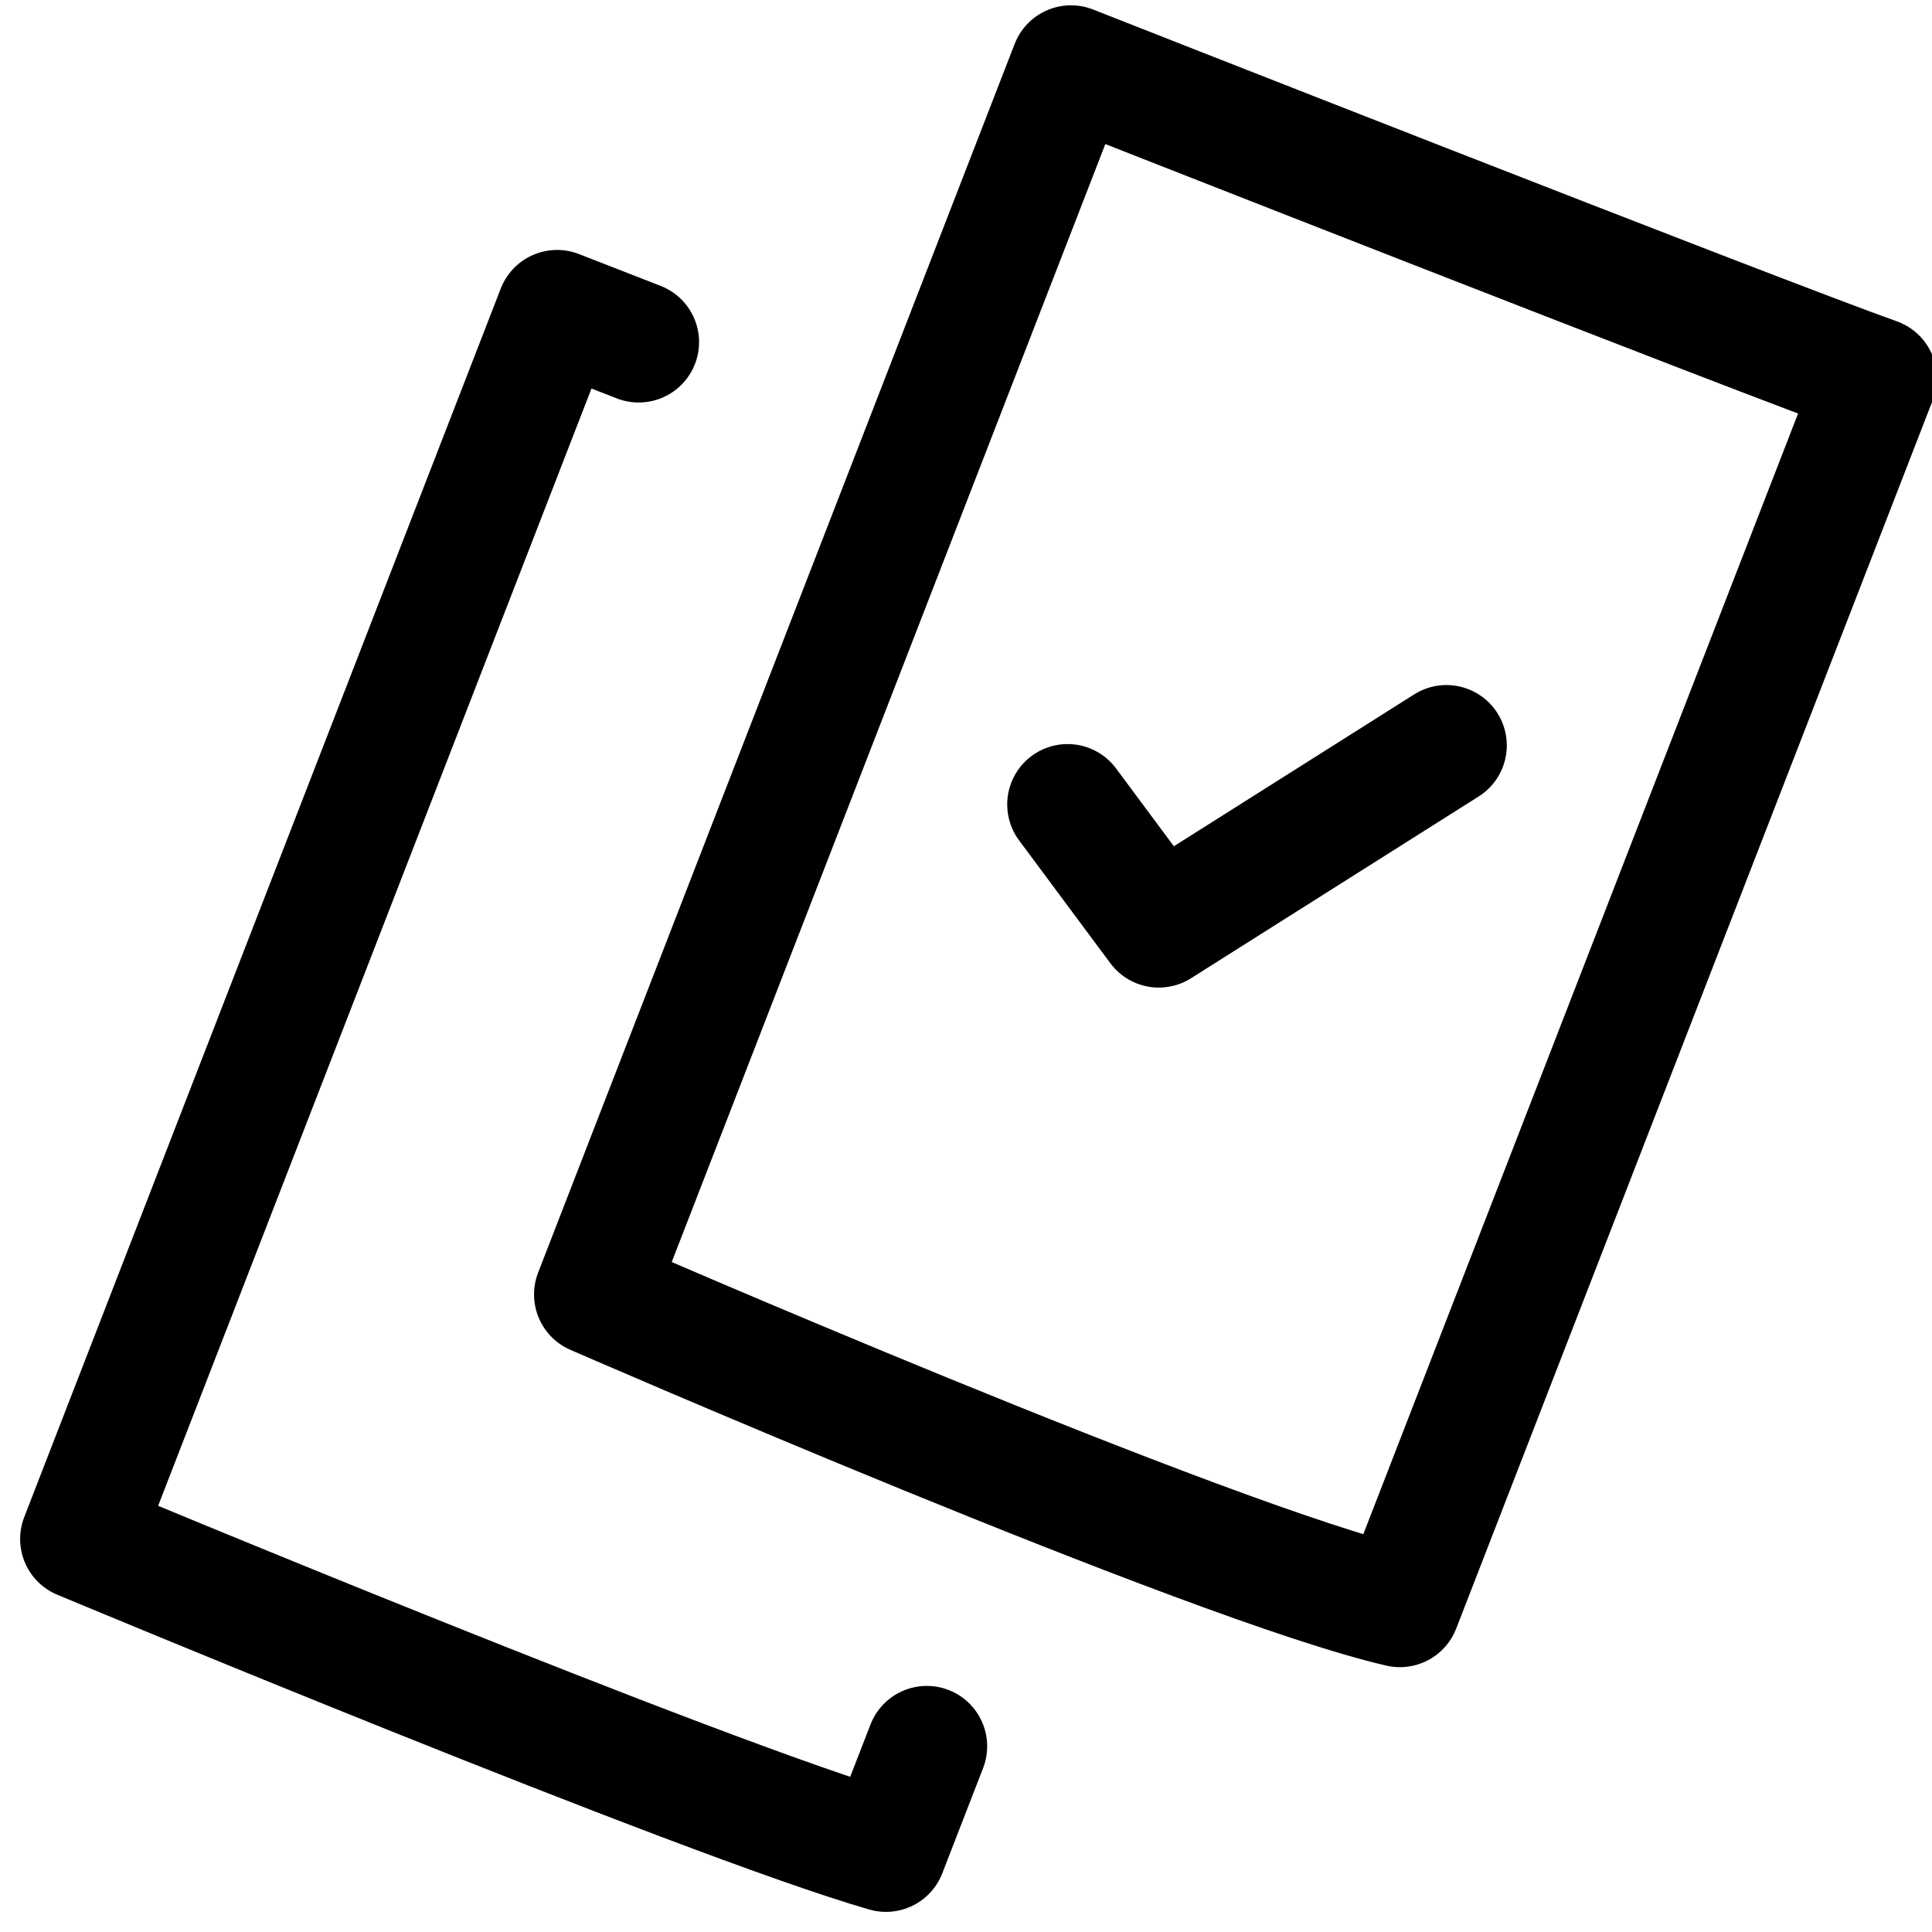 <svg viewBox="0 0 24 24">
  <g stroke="__COLOR__" stroke-width="1.5" stroke-linecap="round" stroke-linejoin="round" fill="none" fill-rule="evenodd">
    <path d="M13.262 9.993l1.133 1.525 3.573-2.258"/>
    <path d="M17.39 19.96c-2.348-.54-10.006-3.88-10.006-3.88L13.304.816s8.51 3.35 10.007 3.882l-5.92 15.26z"/>
    <path d="M7.934 4.25L6.92 3.855 1 19.118S8.715 22.34 11.006 23l.507-1.307"/>
  </g>
</svg>
